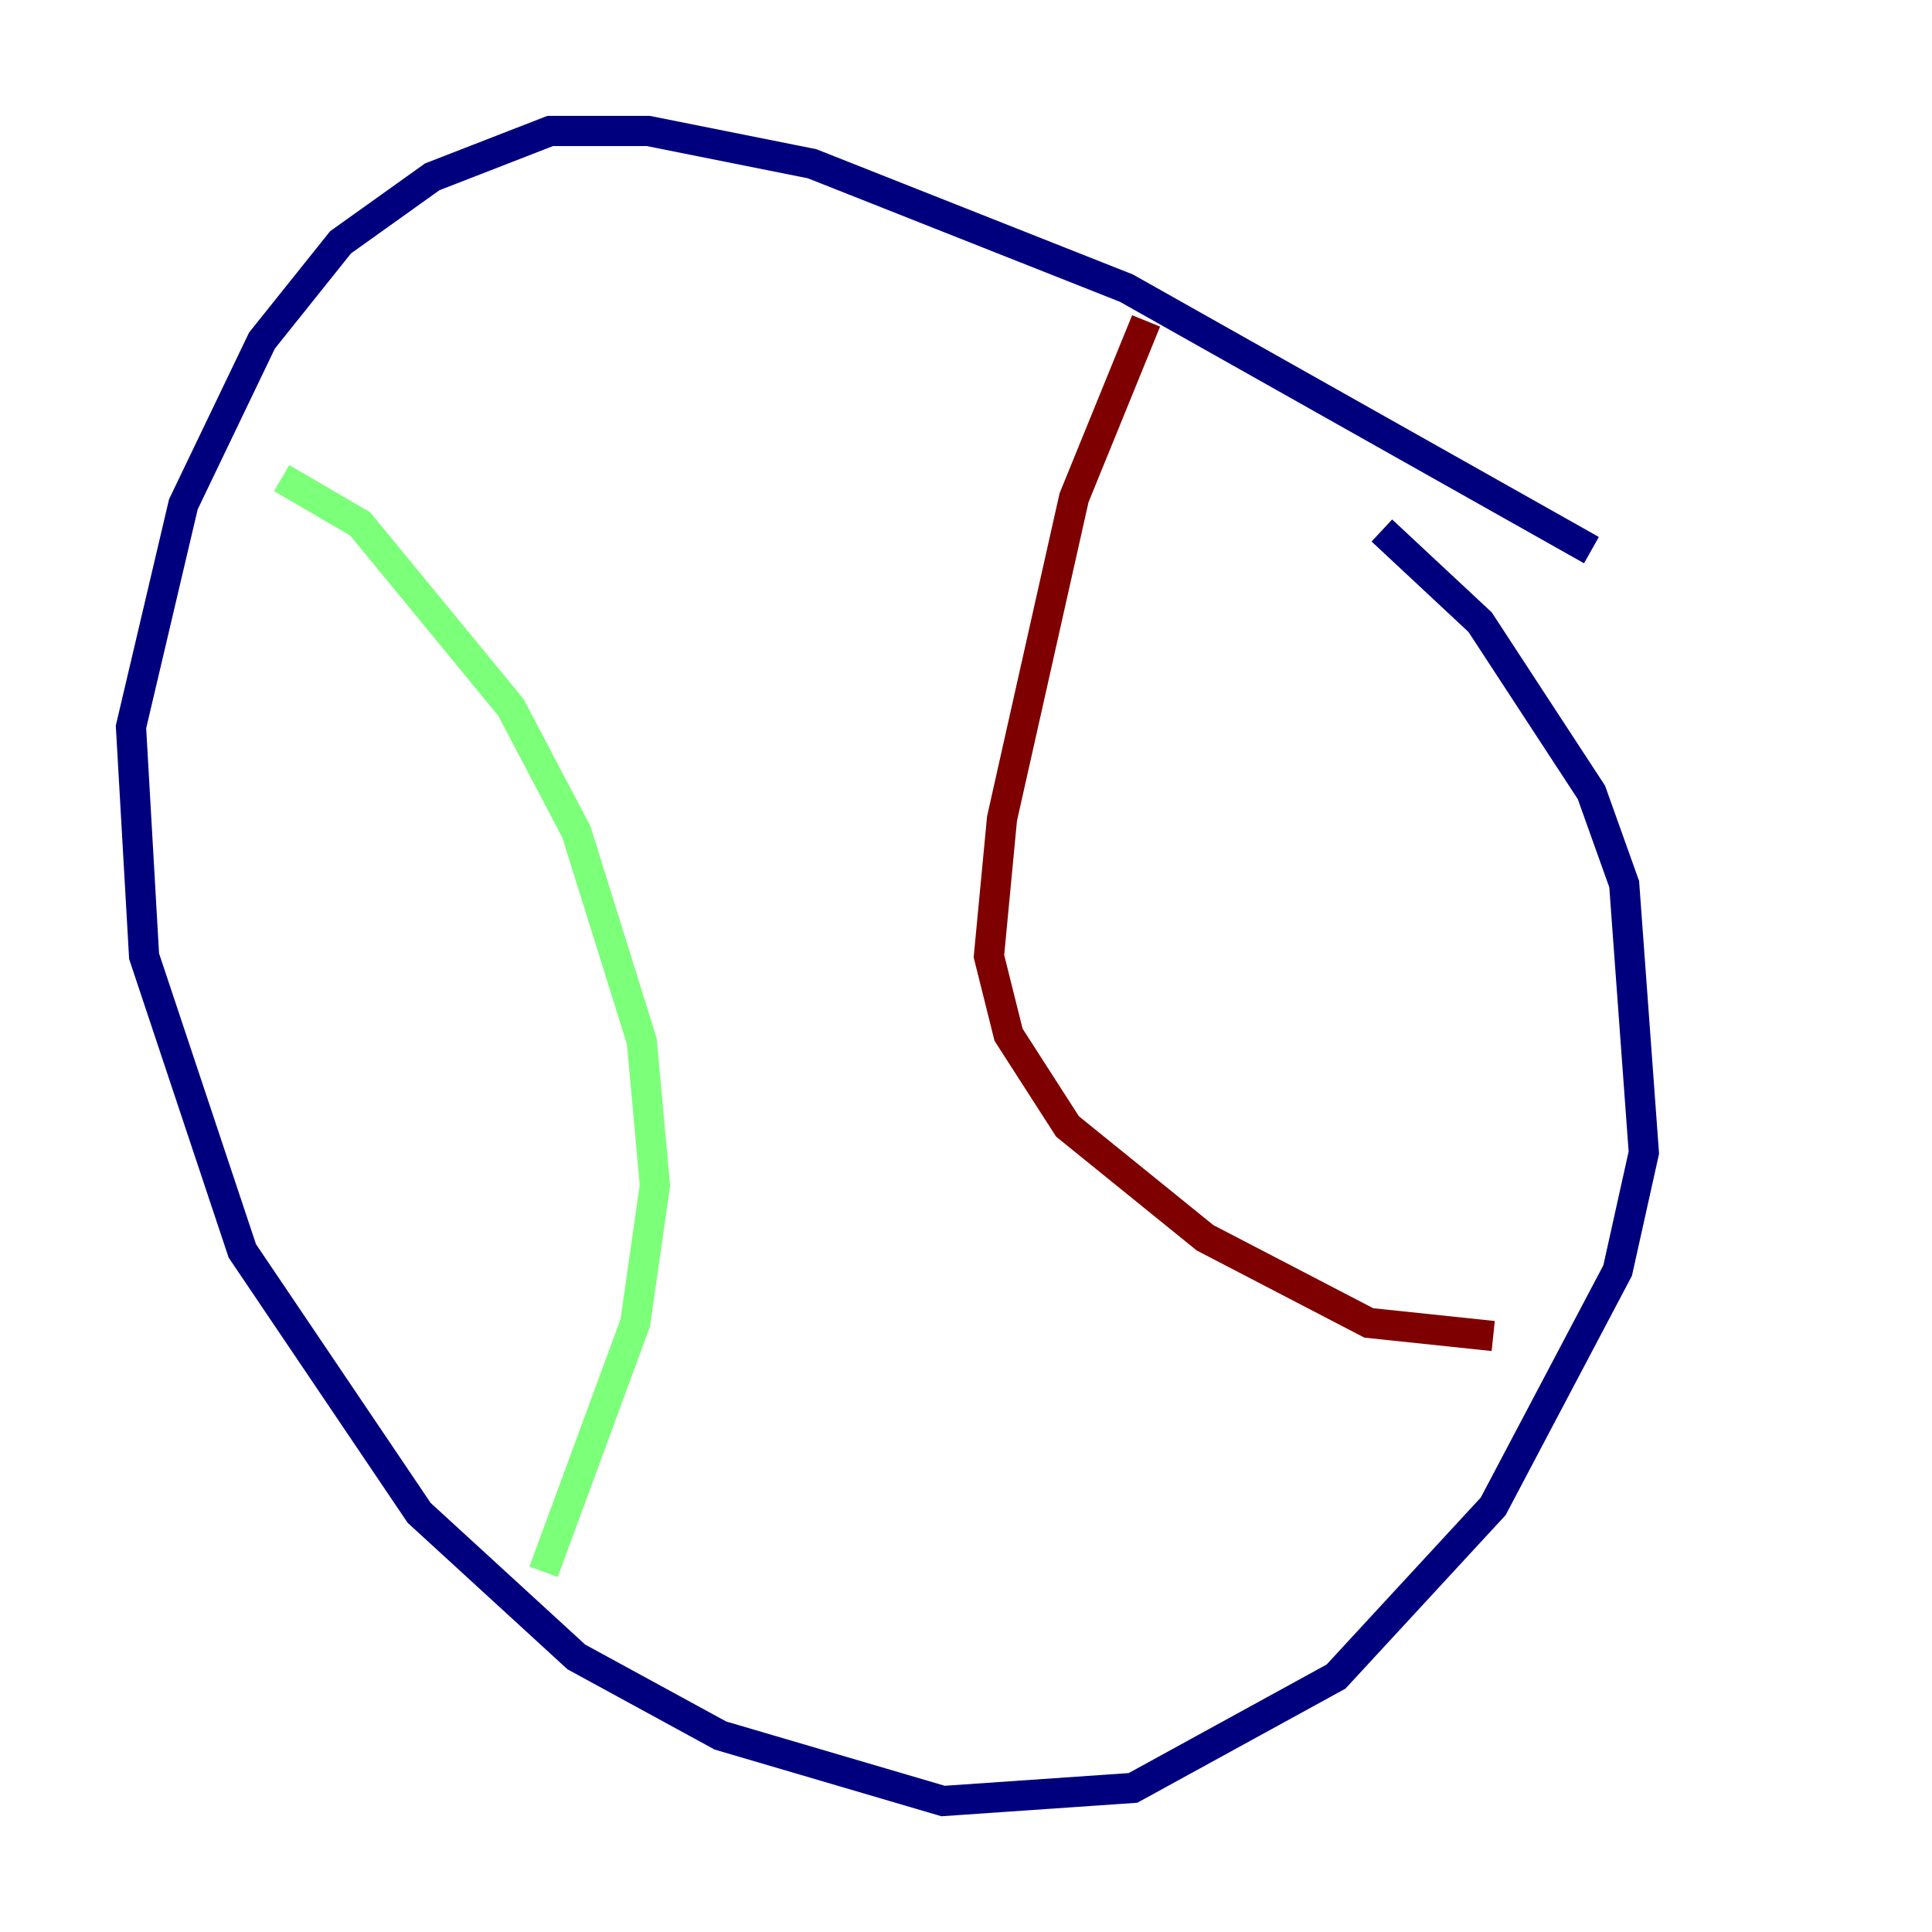 <?xml version="1.0" encoding="utf-8" ?>
<svg baseProfile="tiny" height="128" version="1.2" viewBox="0,0,128,128" width="128" xmlns="http://www.w3.org/2000/svg" xmlns:ev="http://www.w3.org/2001/xml-events" xmlns:xlink="http://www.w3.org/1999/xlink"><defs /><polyline fill="none" points="105.437,36.447 74.63,19.091 53.803,10.848 42.956,8.678 36.447,8.678 28.637,11.715 22.563,16.054 17.356,22.563 12.149,33.41 8.678,48.163 9.546,63.349 16.054,82.875 27.77,100.231 38.183,109.776 47.729,114.983 62.481,119.322 75.064,118.454 88.515,111.078 98.929,99.797 107.173,84.176 108.909,76.366 107.607,58.576 105.437,52.502 98.061,41.22 91.552,35.146" stroke="#00007f" stroke-width="2" /><polyline fill="none" points="18.658,31.675 23.864,34.712 33.844,46.861 38.183,55.105 42.522,68.99 43.39,78.536 42.088,87.647 36.014,104.136" stroke="#7cff79" stroke-width="2" /><polyline fill="none" points="75.932,21.261 71.159,32.976 66.386,54.237 65.519,63.349 66.82,68.556 70.725,74.63 79.837,82.007 90.685,87.647 98.929,88.515" stroke="#7f0000" stroke-width="2" /></svg>